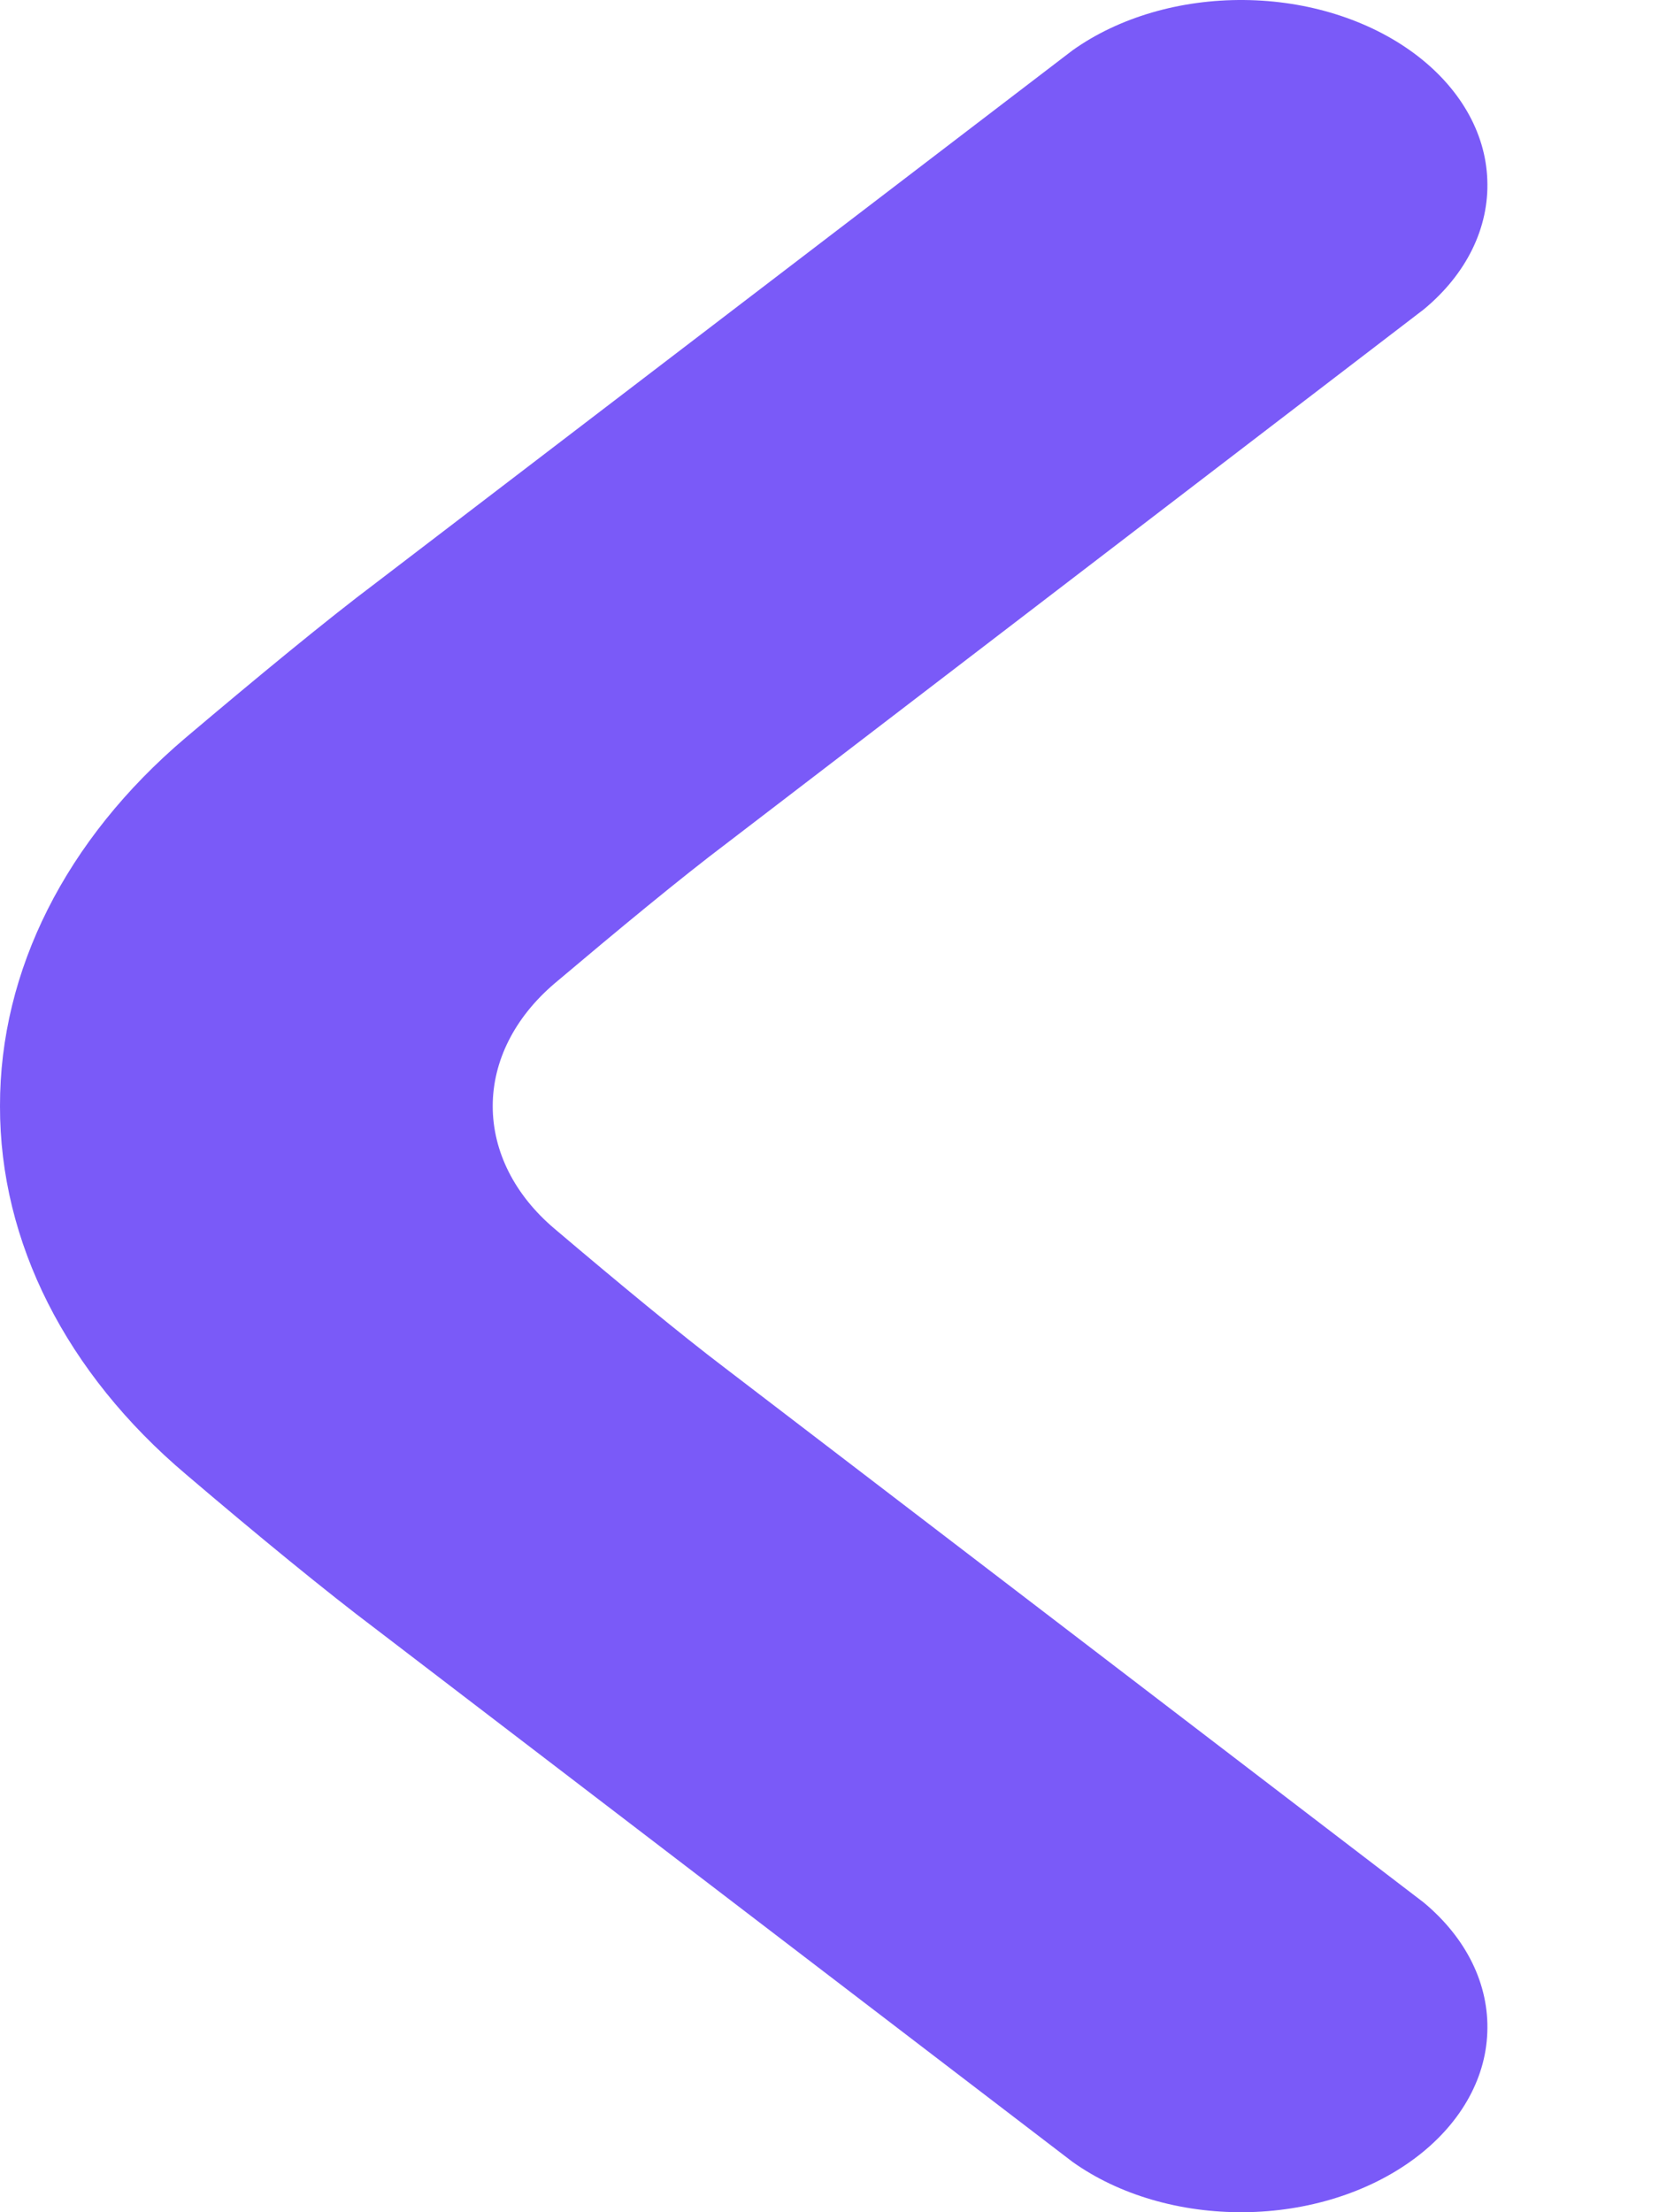 <svg width="6" height="8" viewBox="0 0 6 8" fill="none" xmlns="http://www.w3.org/2000/svg">
<path d="M1.40512e-06 4C-0.001 3.51 0.238 3.036 0.67 2.669C0.929 2.45 1.181 2.242 1.362 2.106L3.879 0.182C4.046 0.063 4.268 -0.002 4.499 4.05637e-05C4.729 0.002 4.949 0.071 5.113 0.192C5.277 0.313 5.373 0.477 5.379 0.65C5.386 0.823 5.304 0.991 5.149 1.119L2.629 3.049C2.462 3.175 2.236 3.362 2.005 3.557C1.861 3.68 1.782 3.837 1.782 4C1.782 4.164 1.861 4.321 2.005 4.443C2.235 4.638 2.461 4.825 2.622 4.947L5.149 6.88C5.304 7.009 5.386 7.177 5.379 7.35C5.373 7.523 5.277 7.687 5.113 7.808C4.949 7.929 4.729 7.998 4.499 8C4.268 8.002 4.046 7.937 3.879 7.818L1.358 5.89C1.18 5.756 0.93 5.551 0.673 5.332C0.239 4.965 -0.001 4.491 1.40512e-06 4Z" fill="#7A5AF8"/>
</svg>

